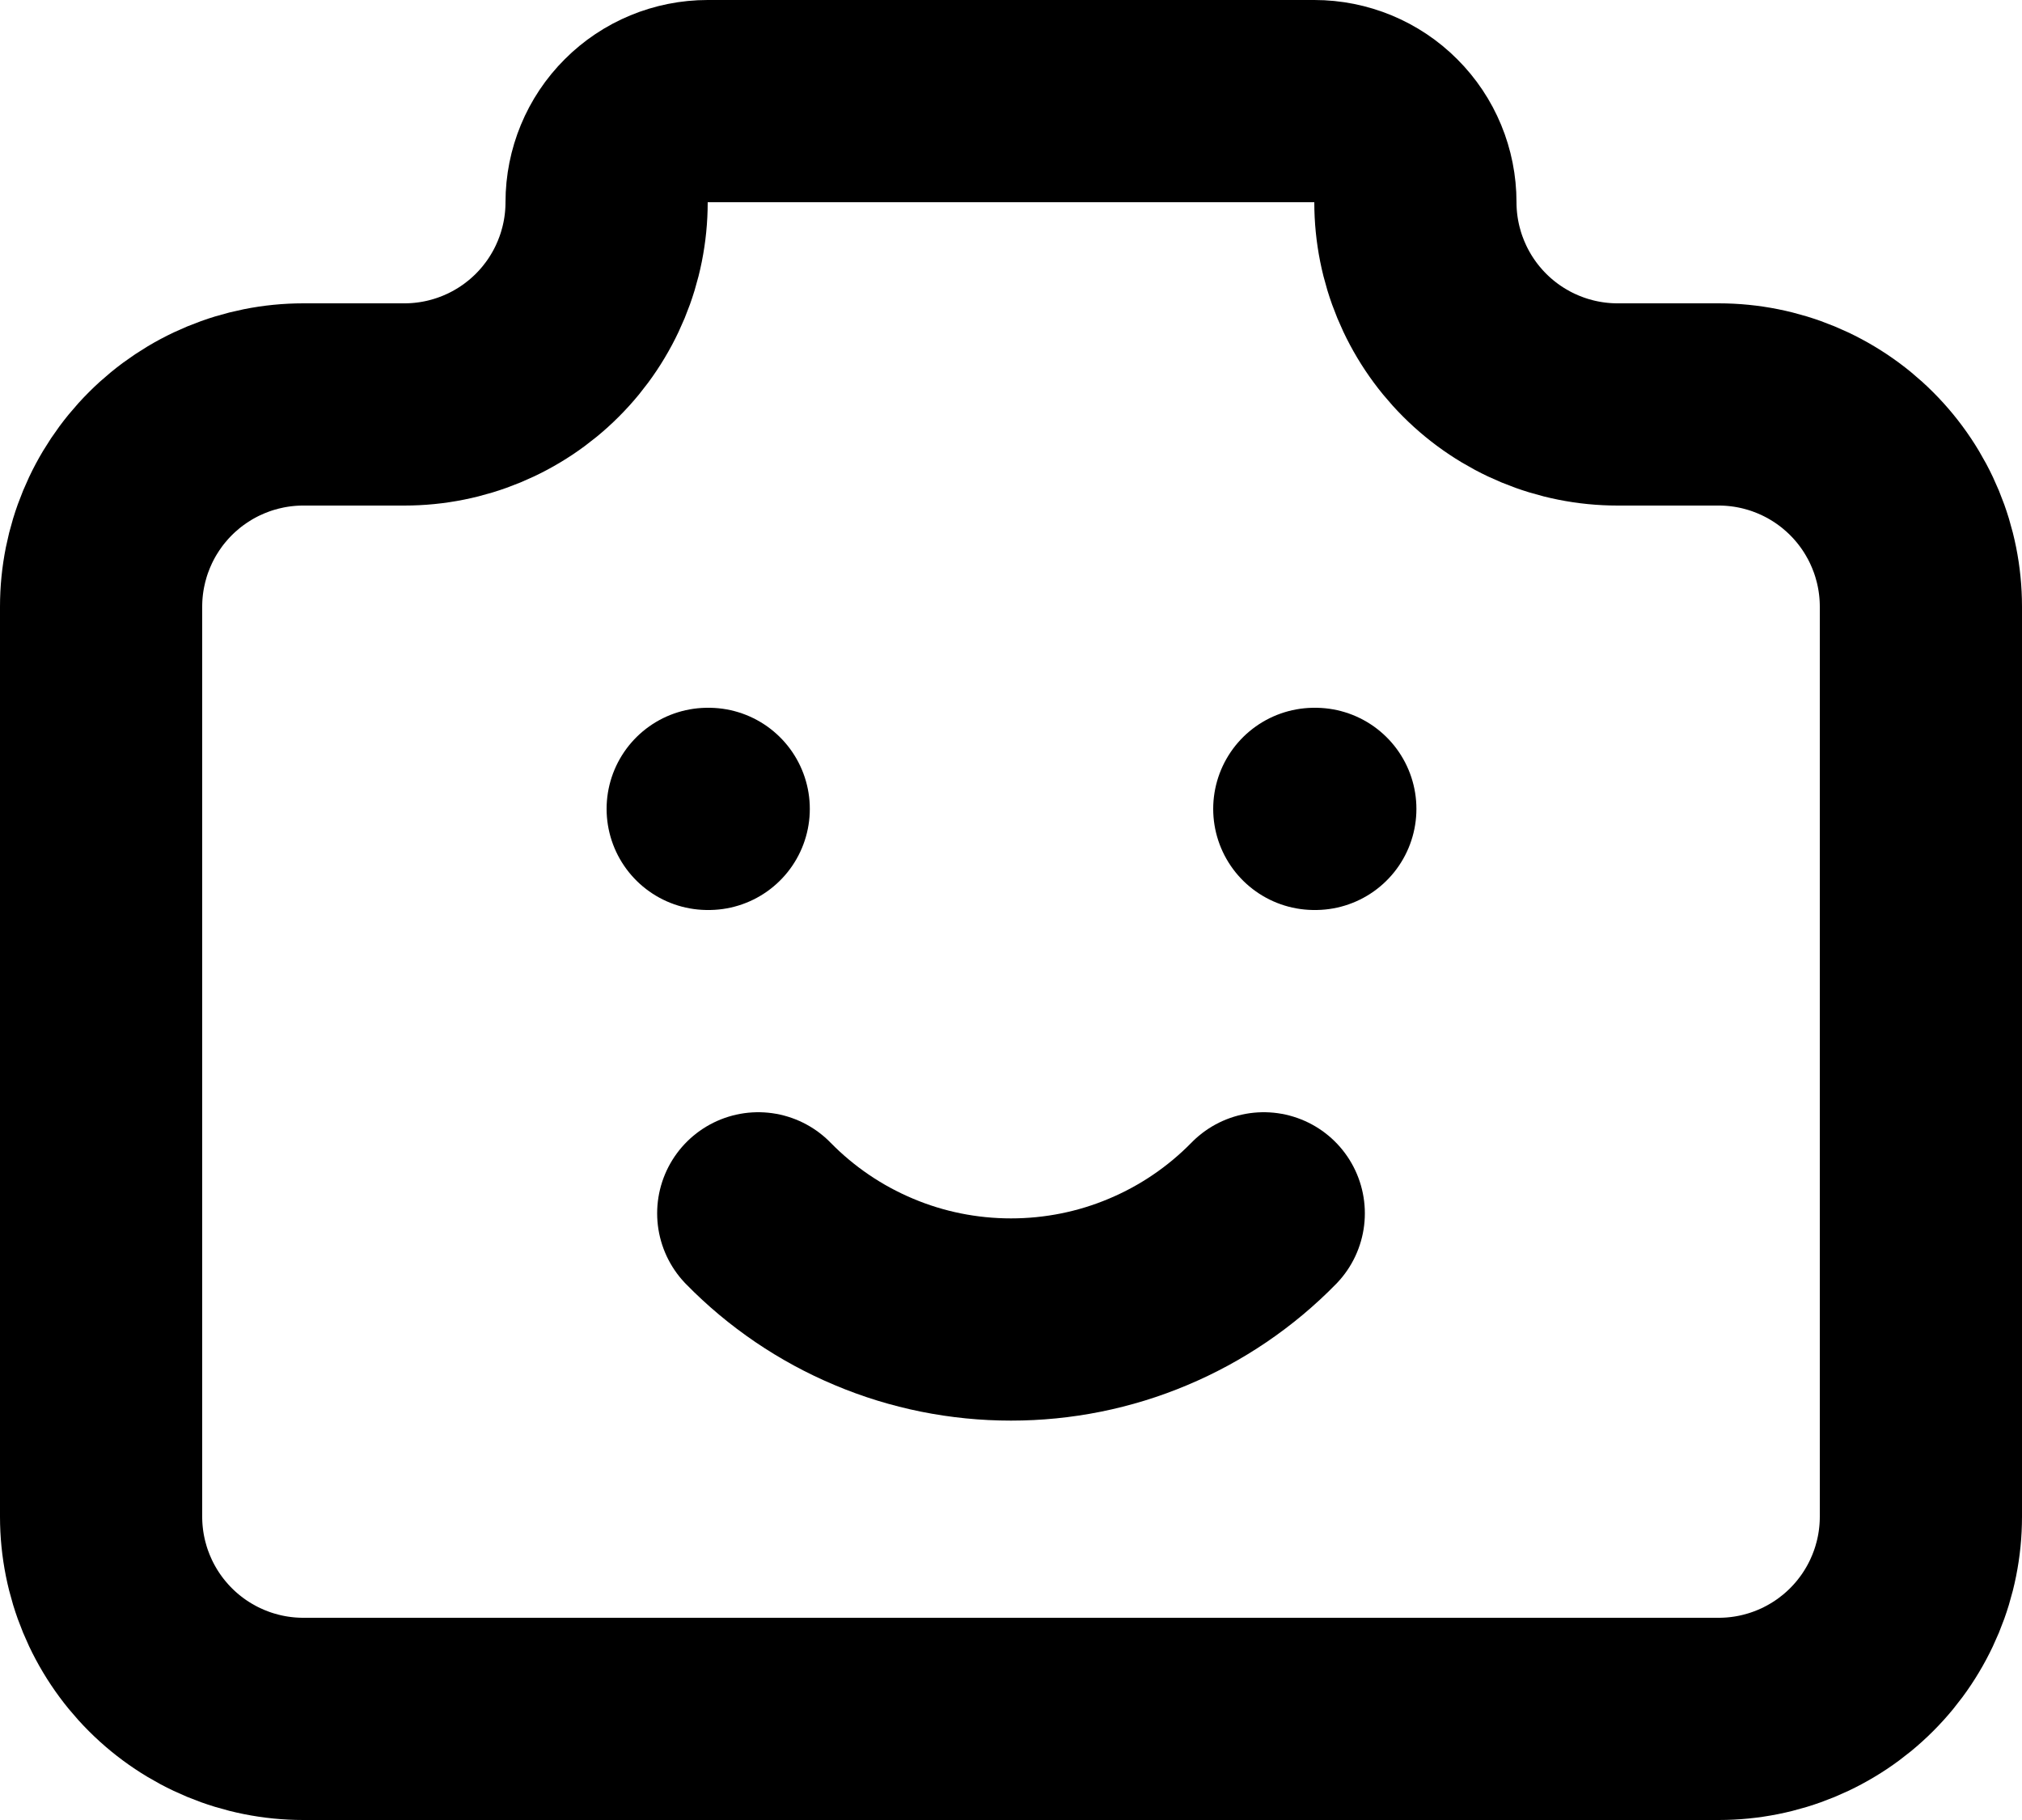 <svg width="20" height="18" viewBox="0 0 20 18" fill="none" xmlns="http://www.w3.org/2000/svg">
<path d="M3 4H4C4.53 4 5.039 3.789 5.414 3.414C5.789 3.039 6 2.53 6 2C6 1.735 6.105 1.48 6.293 1.293C6.48 1.105 6.735 1 7 1H13C13.265 1 13.52 1.105 13.707 1.293C13.895 1.48 14 1.735 14 2C14 2.53 14.211 3.039 14.586 3.414C14.961 3.789 15.47 4 16 4H17C17.53 4 18.039 4.211 18.414 4.586C18.789 4.961 19 5.47 19 6V15C19 15.53 18.789 16.039 18.414 16.414C18.039 16.789 17.53 17 17 17H3C2.47 17 1.961 16.789 1.586 16.414C1.211 16.039 1 15.53 1 15V6C1 5.47 1.211 4.961 1.586 4.586C1.961 4.211 2.47 4 3 4Z" stroke="black" stroke-width="2" stroke-linecap="round" stroke-linejoin="round"/>
<path d="M7.5 12C7.826 12.333 8.215 12.597 8.644 12.777C9.073 12.958 9.534 13.05 10 13.05C10.466 13.05 10.927 12.958 11.356 12.777C11.785 12.597 12.174 12.333 12.5 12M13 8H13.01M7 8H7.01" stroke="black" stroke-width="2" stroke-linecap="round" stroke-linejoin="round"/>
</svg>
